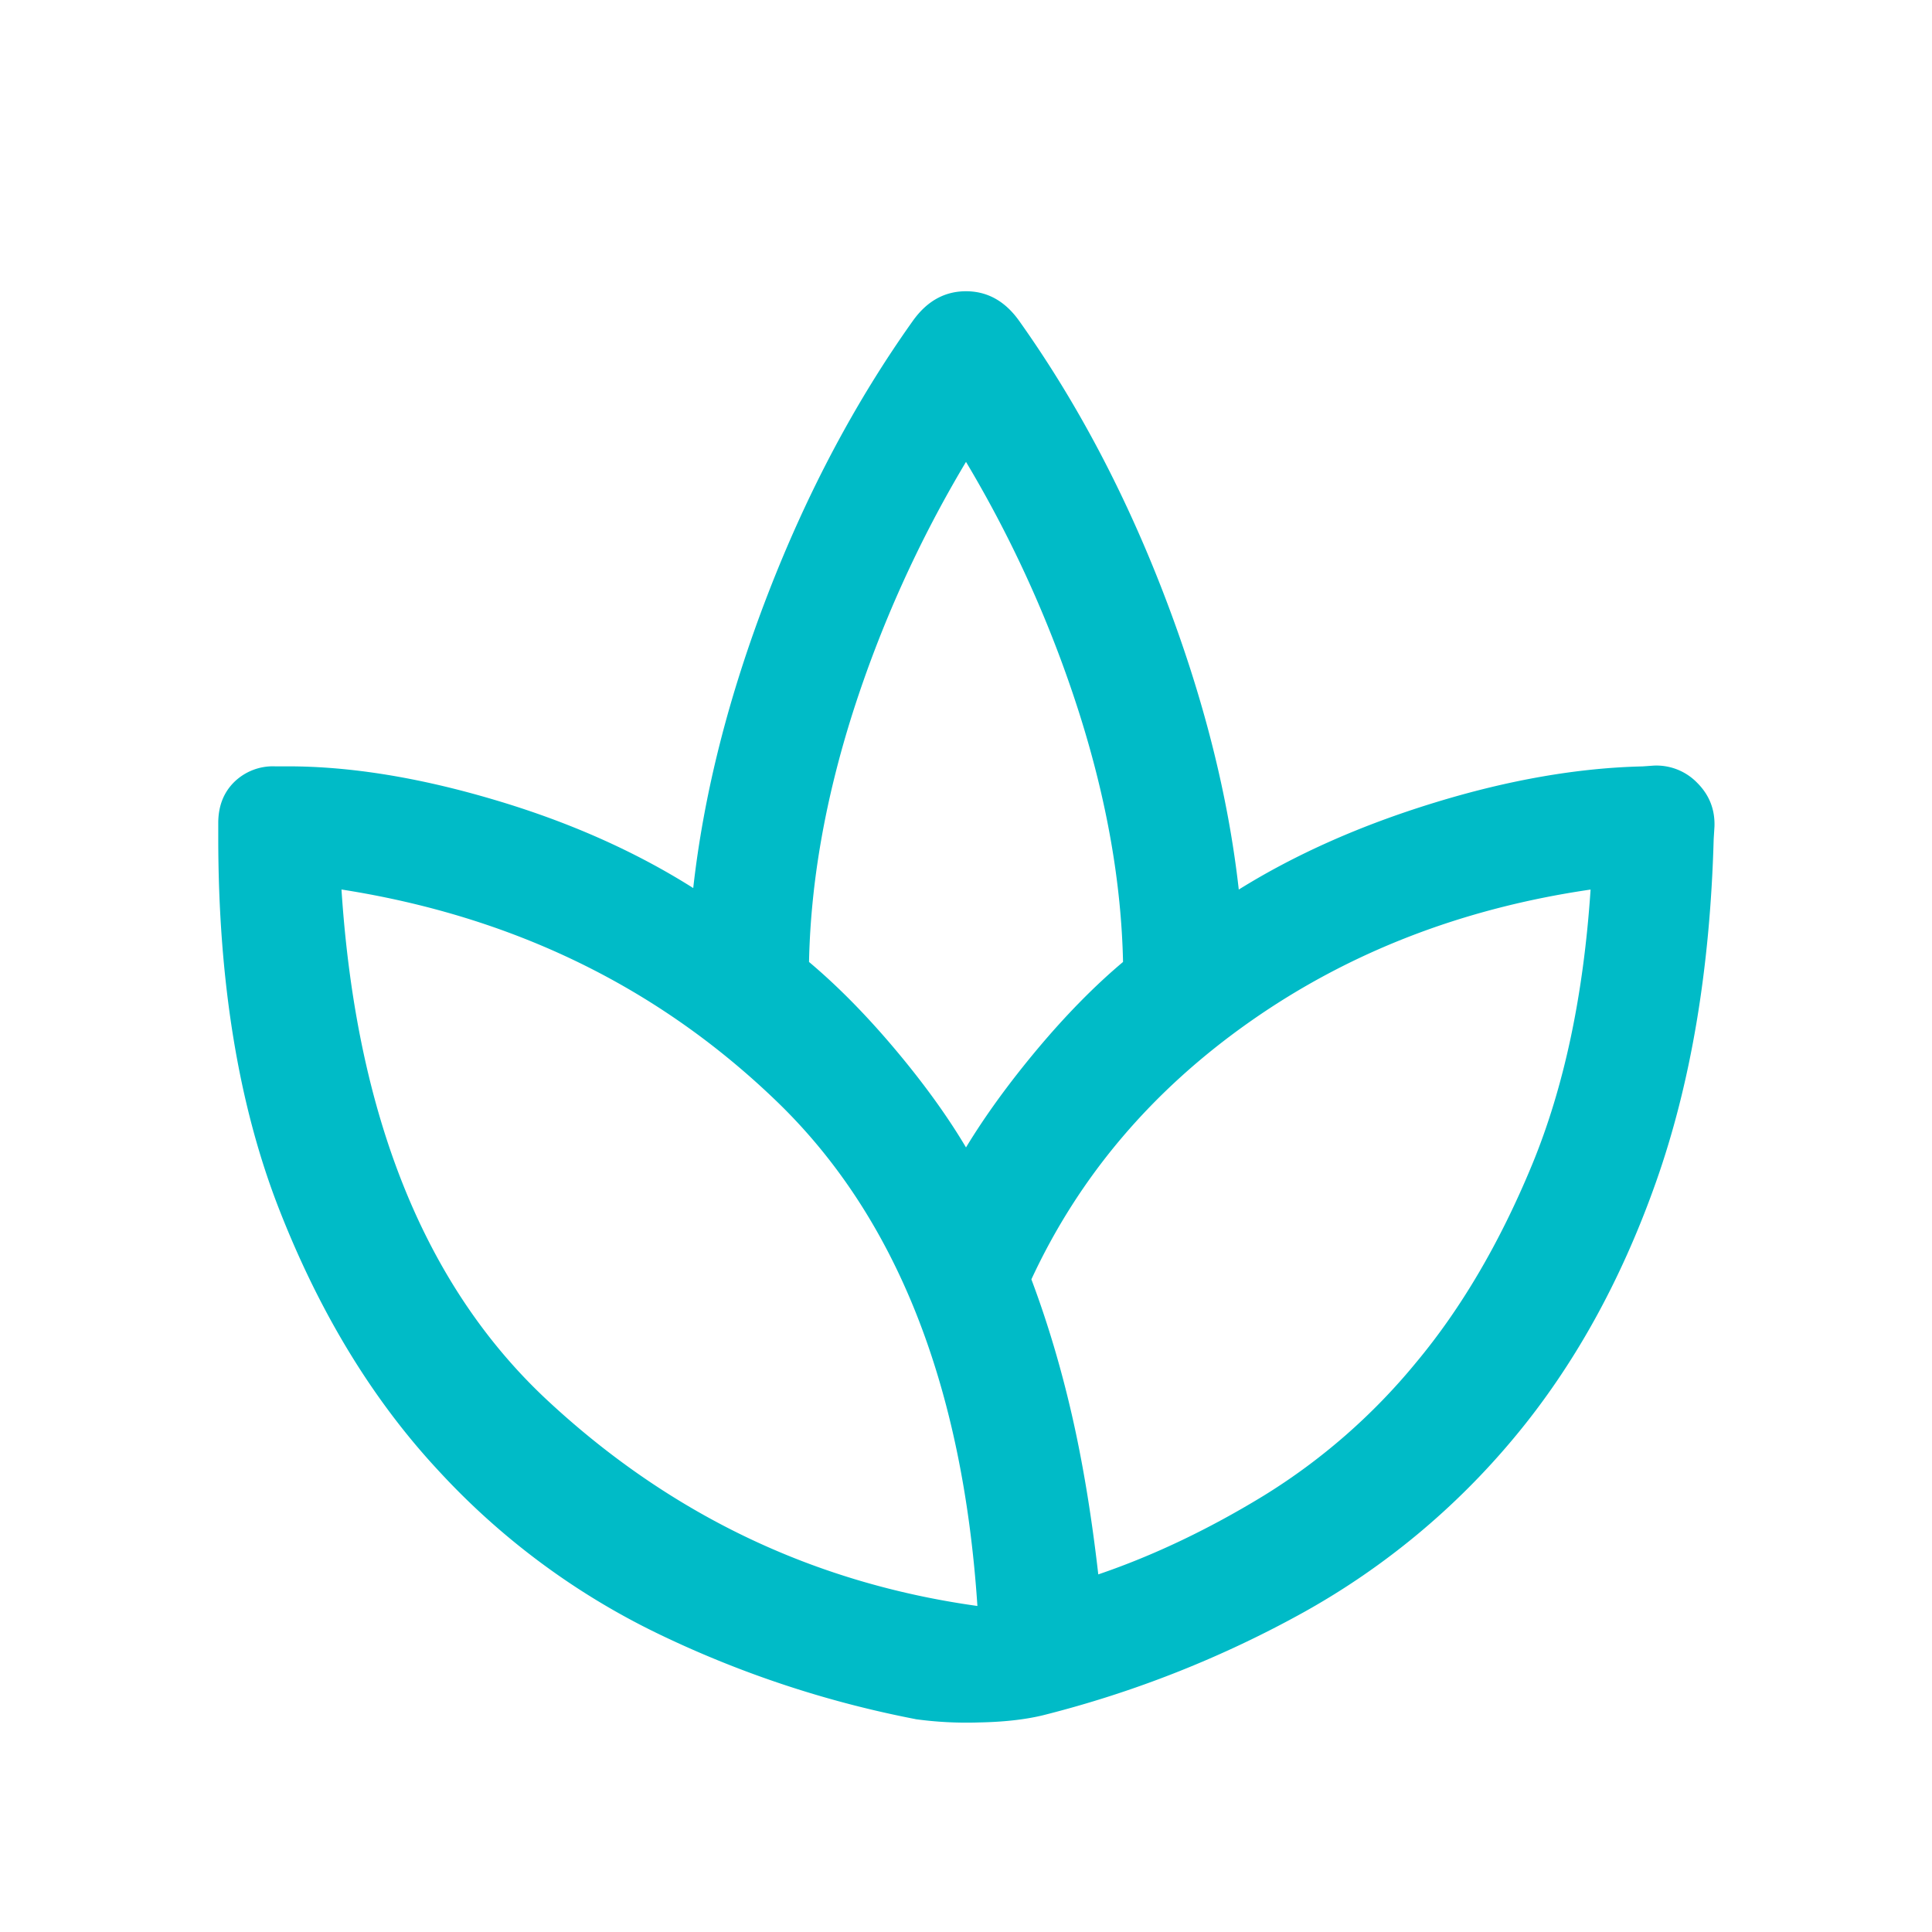<svg width="32" height="32" fill="none" xmlns="http://www.w3.org/2000/svg"><g id="spa"><path id="spa_2" d="M15.164 28.474a17.382 17.382 0 01-4.213-1.39 12.093 12.093 0 01-3.699-2.737C6.168 23.18 5.29 21.737 4.62 20.02c-.67-1.717-1.005-3.766-1.005-6.147v-.241c0-.277.087-.503.262-.677a.916.916 0 01.677-.262h.215c1.03 0 2.165.183 3.404.55 1.238.365 2.341.854 3.309 1.466.176-1.568.588-3.19 1.236-4.868.648-1.678 1.448-3.187 2.402-4.527.233-.327.526-.49.88-.49s.647.163.88.49c.953 1.34 1.754 2.853 2.402 4.54.648 1.686 1.06 3.313 1.236 4.88.941-.586 2.023-1.066 3.244-1.44 1.222-.375 2.37-.575 3.443-.6l.185-.013a.94.94 0 01.721.285c.2.2.295.44.286.722l-.013.21c-.06 2.16-.38 4.057-.96 5.693-.58 1.636-1.361 3.042-2.343 4.219a12.334 12.334 0 01-3.468 2.883 17.908 17.908 0 01-4.341 1.718c-.29.07-.64.11-1.054.118a6.223 6.223 0 01-1.054-.054zm1.025-1.874c-.244-3.667-1.35-6.45-3.316-8.35-1.967-1.9-4.372-3.072-7.217-3.517-.044 0-.044 0 0 0 .245 3.756 1.384 6.578 3.417 8.467 2.033 1.889 4.405 3.022 7.116 3.4.045.022.045.028 0 .017-.044-.011-.044-.017 0-.017zM13.4 15.933c.47.395.944.875 1.42 1.44s.87 1.11 1.18 1.632c.317-.523.712-1.067 1.185-1.632.474-.565.946-1.045 1.416-1.44-.028-1.309-.269-2.682-.725-4.12A19.87 19.87 0 0016 7.65a19.916 19.916 0 00-1.876 4.155c-.455 1.434-.697 2.81-.724 4.127zm3.683 5.257c.267.71.49 1.459.67 2.243.18.785.326 1.666.438 2.644.91-.31 1.828-.746 2.75-1.31a10.155 10.155 0 002.512-2.197c.752-.901 1.392-1.994 1.922-3.276.53-1.283.853-2.803.97-4.56 0-.045 0-.045 0 0-2.124.31-4 1.037-5.629 2.179-1.629 1.142-2.84 2.567-3.633 4.277z" fill="#00BBC7"/></g></svg>